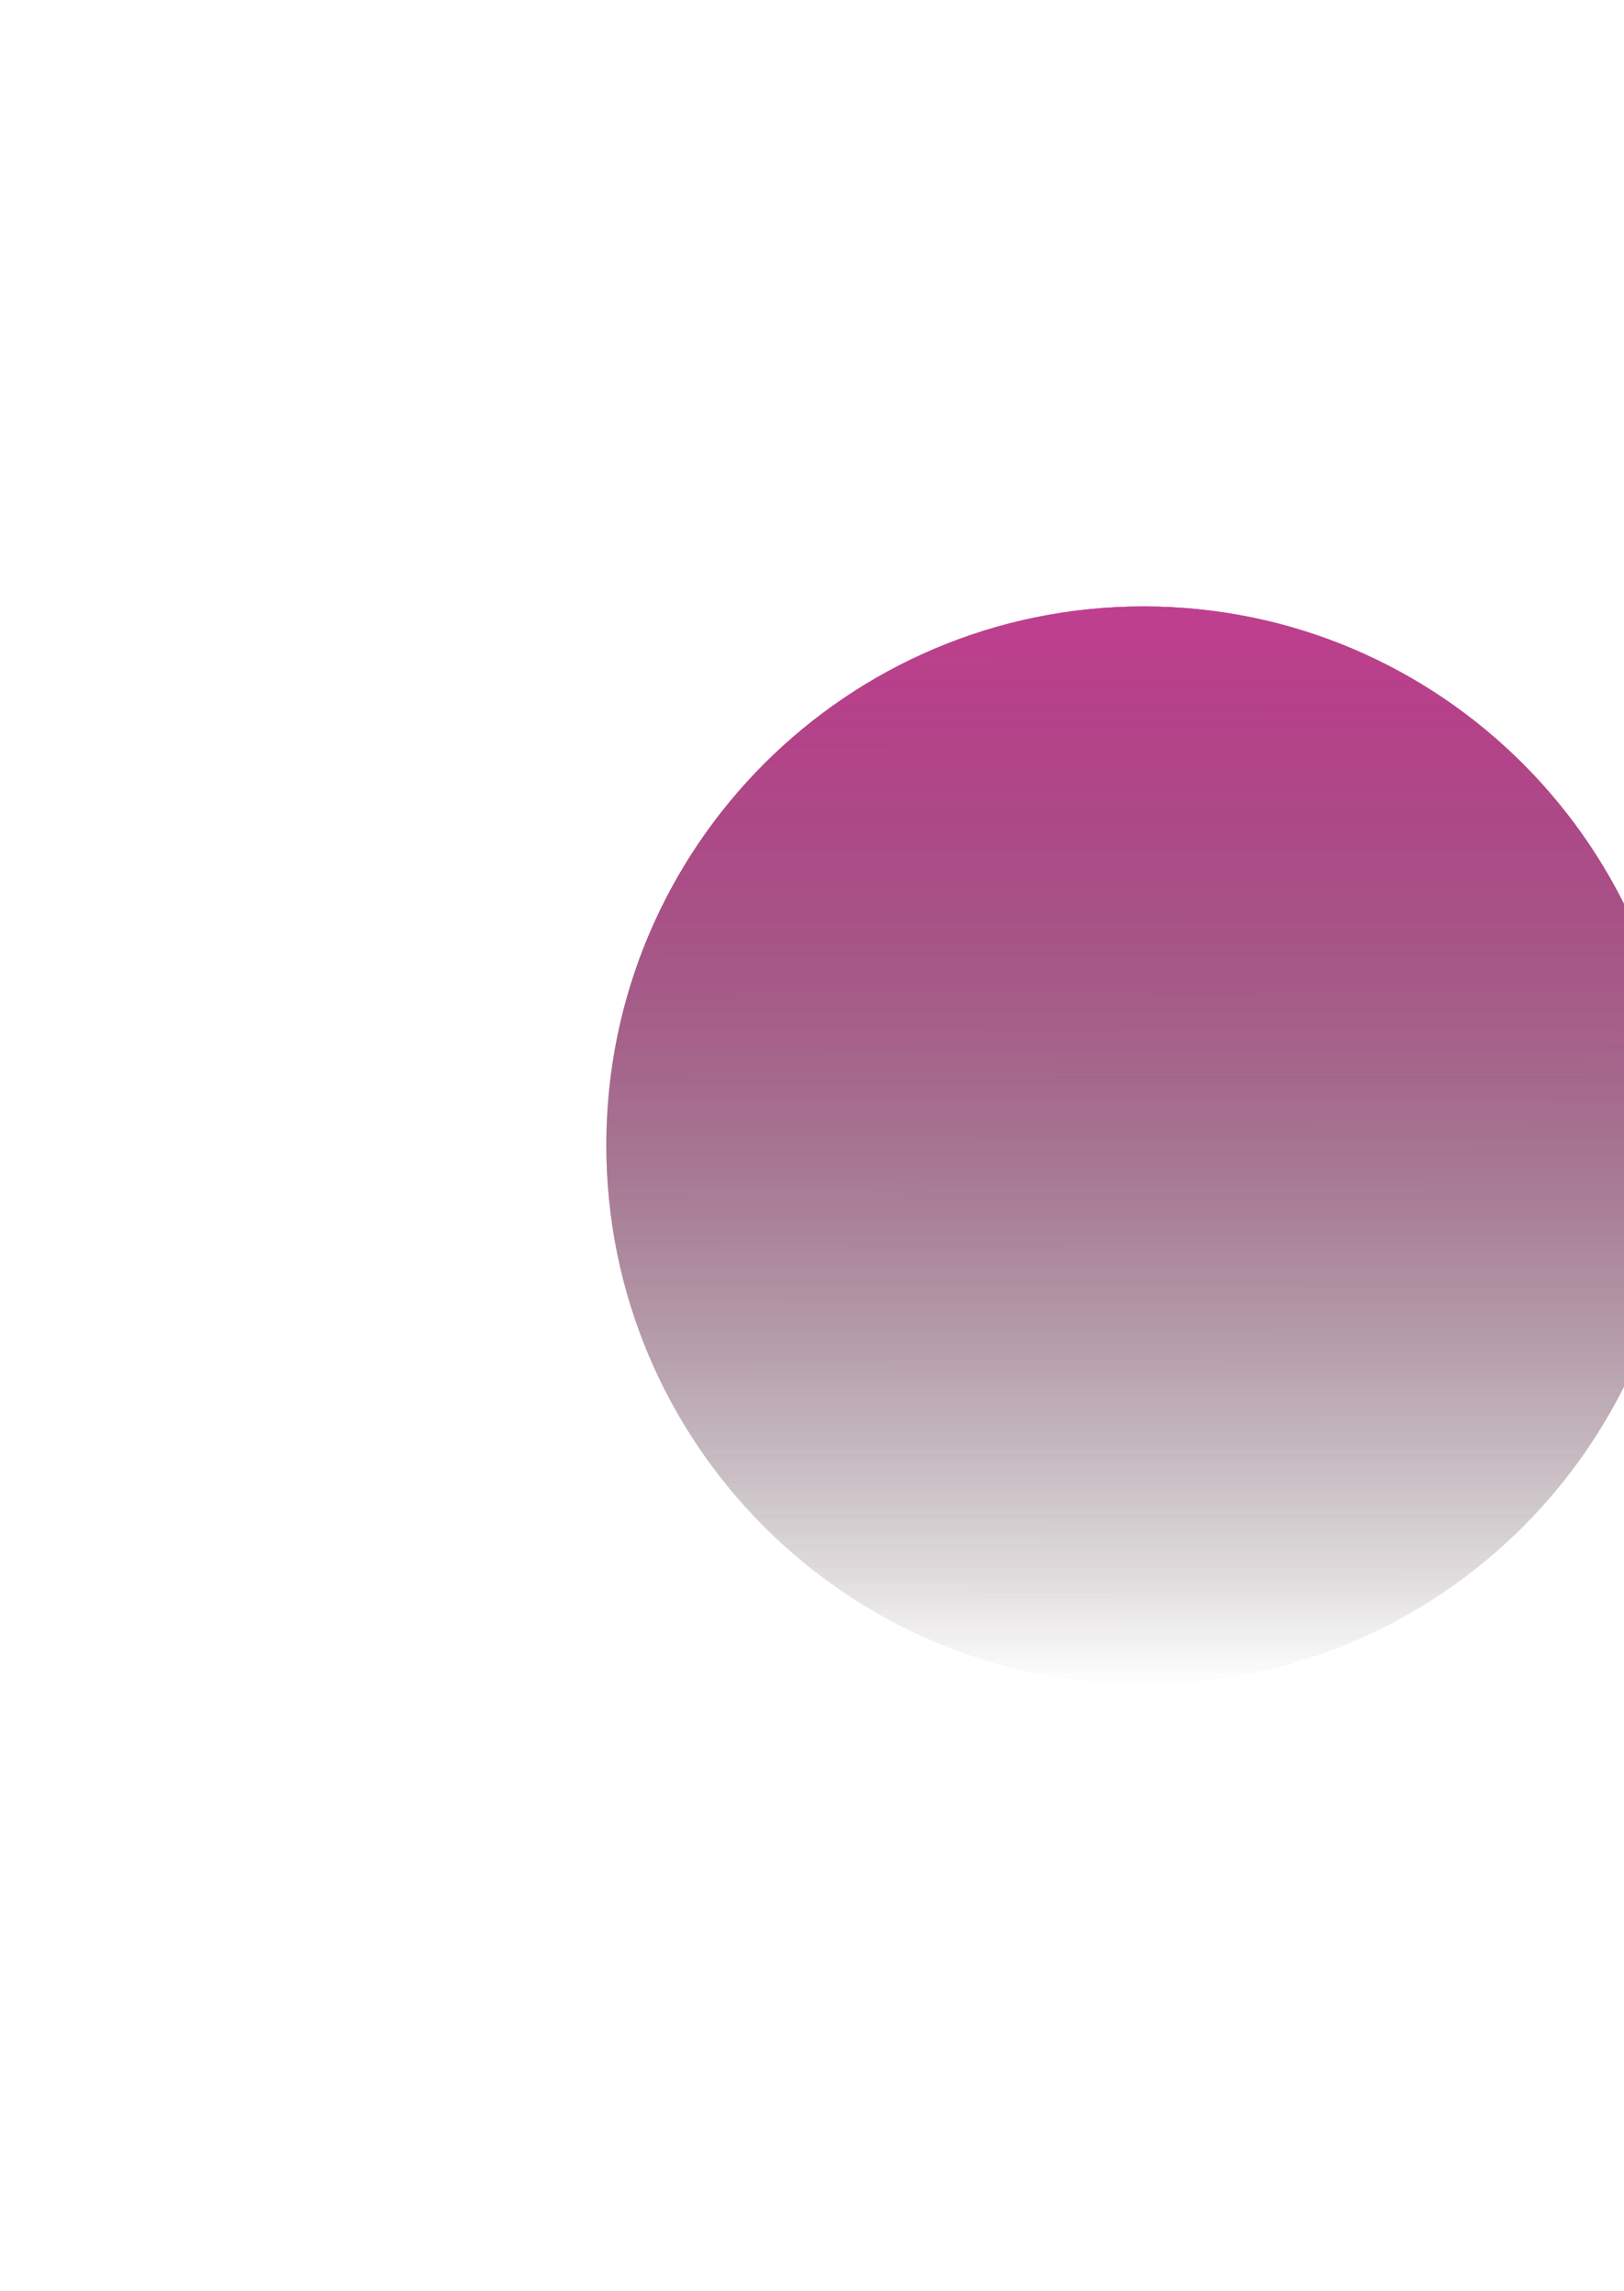 <svg width="804" height="1134" viewBox="0 0 804 1134" fill="none" xmlns="http://www.w3.org/2000/svg">
<g filter="url(#filter0_f_111_305)">
<path d="M832.118 567.042C832.025 714.342 712.869 833.677 565.975 833.584C419.081 833.492 300.075 714.008 300.167 566.709C300.259 419.41 419.415 300.075 566.309 300.167C713.204 300.259 832.21 419.743 832.118 567.042Z" fill="url(#paint0_linear_111_305)"/>
<path d="M832.118 567.042C832.025 714.342 712.869 833.677 565.975 833.584C419.081 833.492 300.075 714.008 300.167 566.709C300.259 419.41 419.415 300.075 566.309 300.167C713.204 300.259 832.21 419.743 832.118 567.042Z" fill="url(#paint1_linear_111_305)"/>
</g>
<defs>
<filter id="filter0_f_111_305" x="0.167" y="0.167" width="1131.95" height="1133.42" filterUnits="userSpaceOnUse" color-interpolation-filters="sRGB">
<feFlood flood-opacity="0" result="BackgroundImageFix"/>
<feBlend mode="normal" in="SourceGraphic" in2="BackgroundImageFix" result="shape"/>
<feGaussianBlur stdDeviation="150" result="effect1_foregroundBlur_111_305"/>
</filter>
<linearGradient id="paint0_linear_111_305" x1="566.309" y1="300.167" x2="565.975" y2="833.584" gradientUnits="userSpaceOnUse">
<stop stop-color="#BF3F8F"/>
<stop offset="1" stop-color="#534B4B" stop-opacity="0"/>
</linearGradient>
<linearGradient id="paint1_linear_111_305" x1="566.309" y1="300.167" x2="565.975" y2="833.584" gradientUnits="userSpaceOnUse">
<stop stop-color="#BF3F8F"/>
<stop offset="1" stop-color="#534B4B" stop-opacity="0"/>
</linearGradient>
</defs>
</svg>
